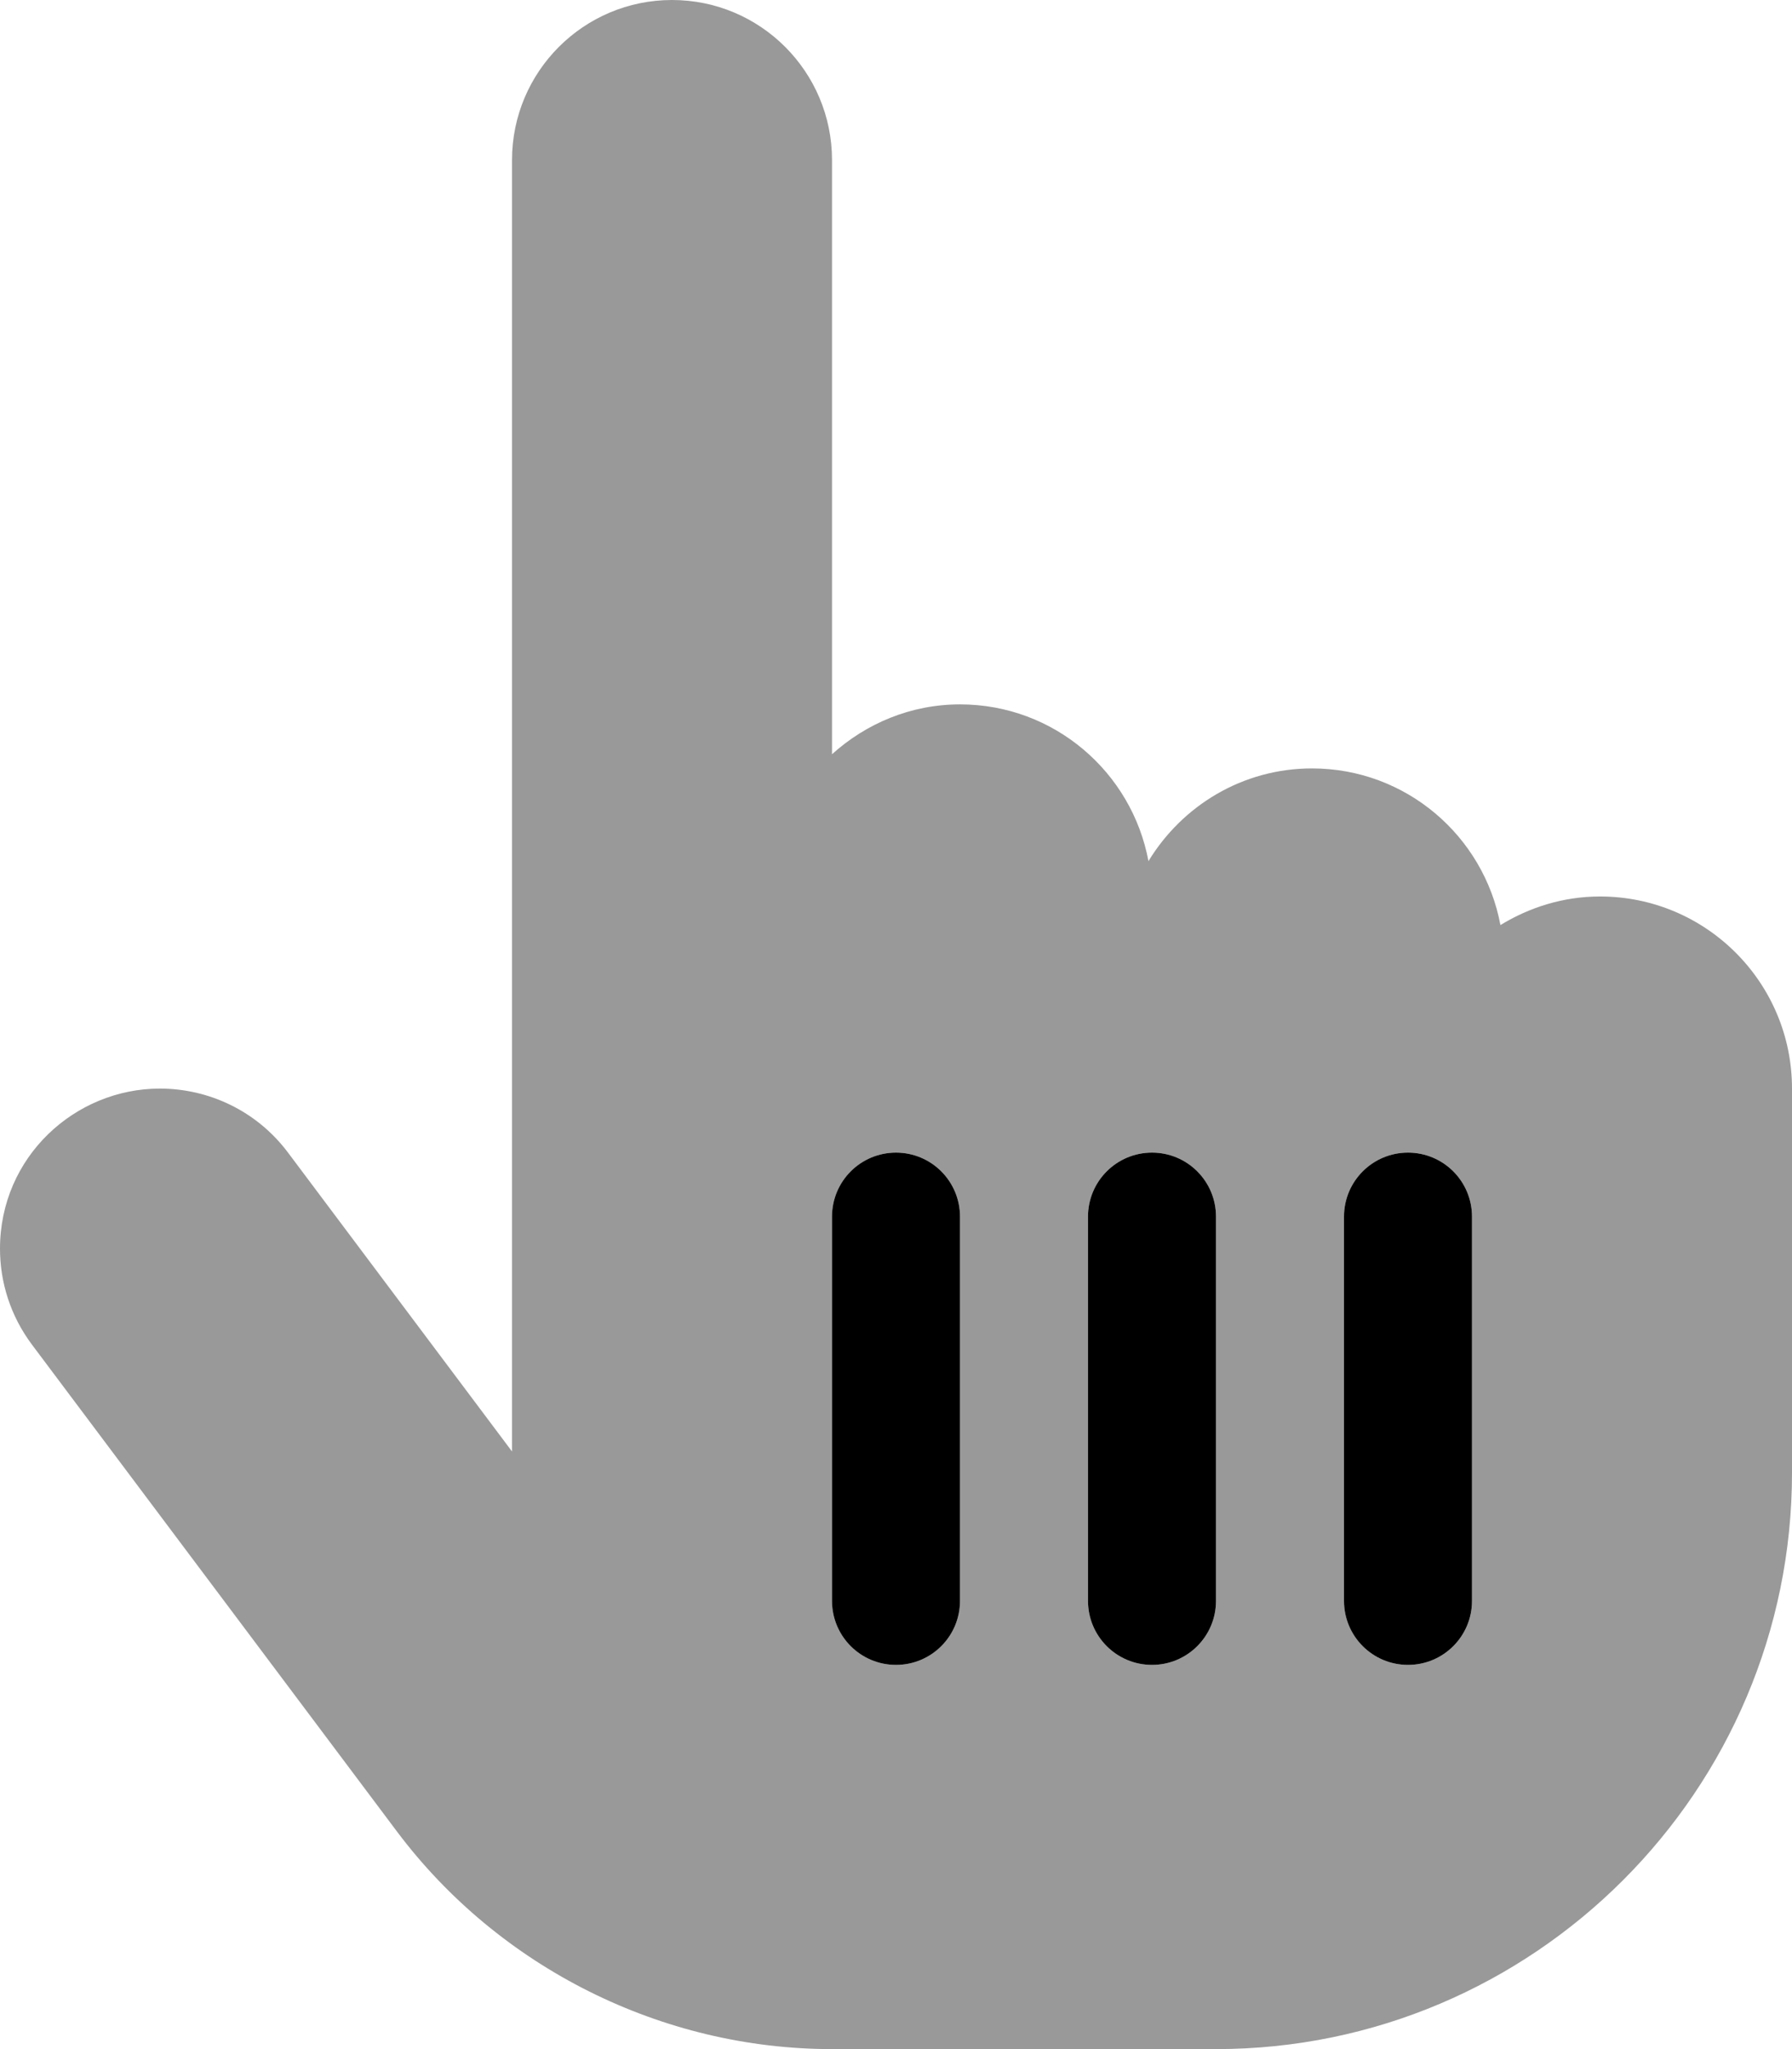 <svg xmlns="http://www.w3.org/2000/svg" viewBox="0 0 448 512"><defs><style>.fa-secondary{opacity:.4}</style></defs><path d="M400.001 224C390.852 224 382.385 226.697 375.108 231.143C370.942 208.869 351.467 192 328.003 192C310.624 192 295.538 201.33 287.114 215.168C282.958 192.883 263.479 176 240.003 176C227.655 176 216.508 180.797 208.003 188.459V40C208.003 17.906 190.096 0 168.003 0C145.911 0 128.005 17.906 128.005 40V362.674L72.005 288C64.149 277.523 52.131 272 39.968 272C18.753 272 0 289.06 0 312.02C0 320.375 2.608 328.802 8.005 336L99.223 457.609C124.786 491.672 165.471 512 208.003 512H304.003C383.407 512 448.001 447.406 448.001 368V272C448.001 245.484 426.501 224 400.001 224ZM240.001 400C240.001 408.844 232.844 416 224.001 416S208.001 408.844 208.001 400V304C208.001 295.156 215.157 288 224.001 288S240.001 295.156 240.001 304V400ZM304.001 400C304.001 408.844 296.844 416 288.001 416S272.001 408.844 272.001 400V304C272.001 295.156 279.157 288 288.001 288S304.001 295.156 304.001 304V400ZM368.001 400C368.001 408.844 360.844 416 352.001 416S336.001 408.844 336.001 400V304C336.001 295.156 343.157 288 352.001 288S368.001 295.156 368.001 304V400Z" class="fa-secondary"/><path d="M224 288C215.156 288 208 295.156 208 304V400C208 408.844 215.156 416 224 416S240 408.844 240 400V304C240 295.156 232.844 288 224 288ZM288 288C279.156 288 272 295.156 272 304V400C272 408.844 279.156 416 288 416S304 408.844 304 400V304C304 295.156 296.844 288 288 288ZM352 288C343.156 288 336 295.156 336 304V400C336 408.844 343.156 416 352 416S368 408.844 368 400V304C368 295.156 360.844 288 352 288Z" class="fa-primary"/></svg>